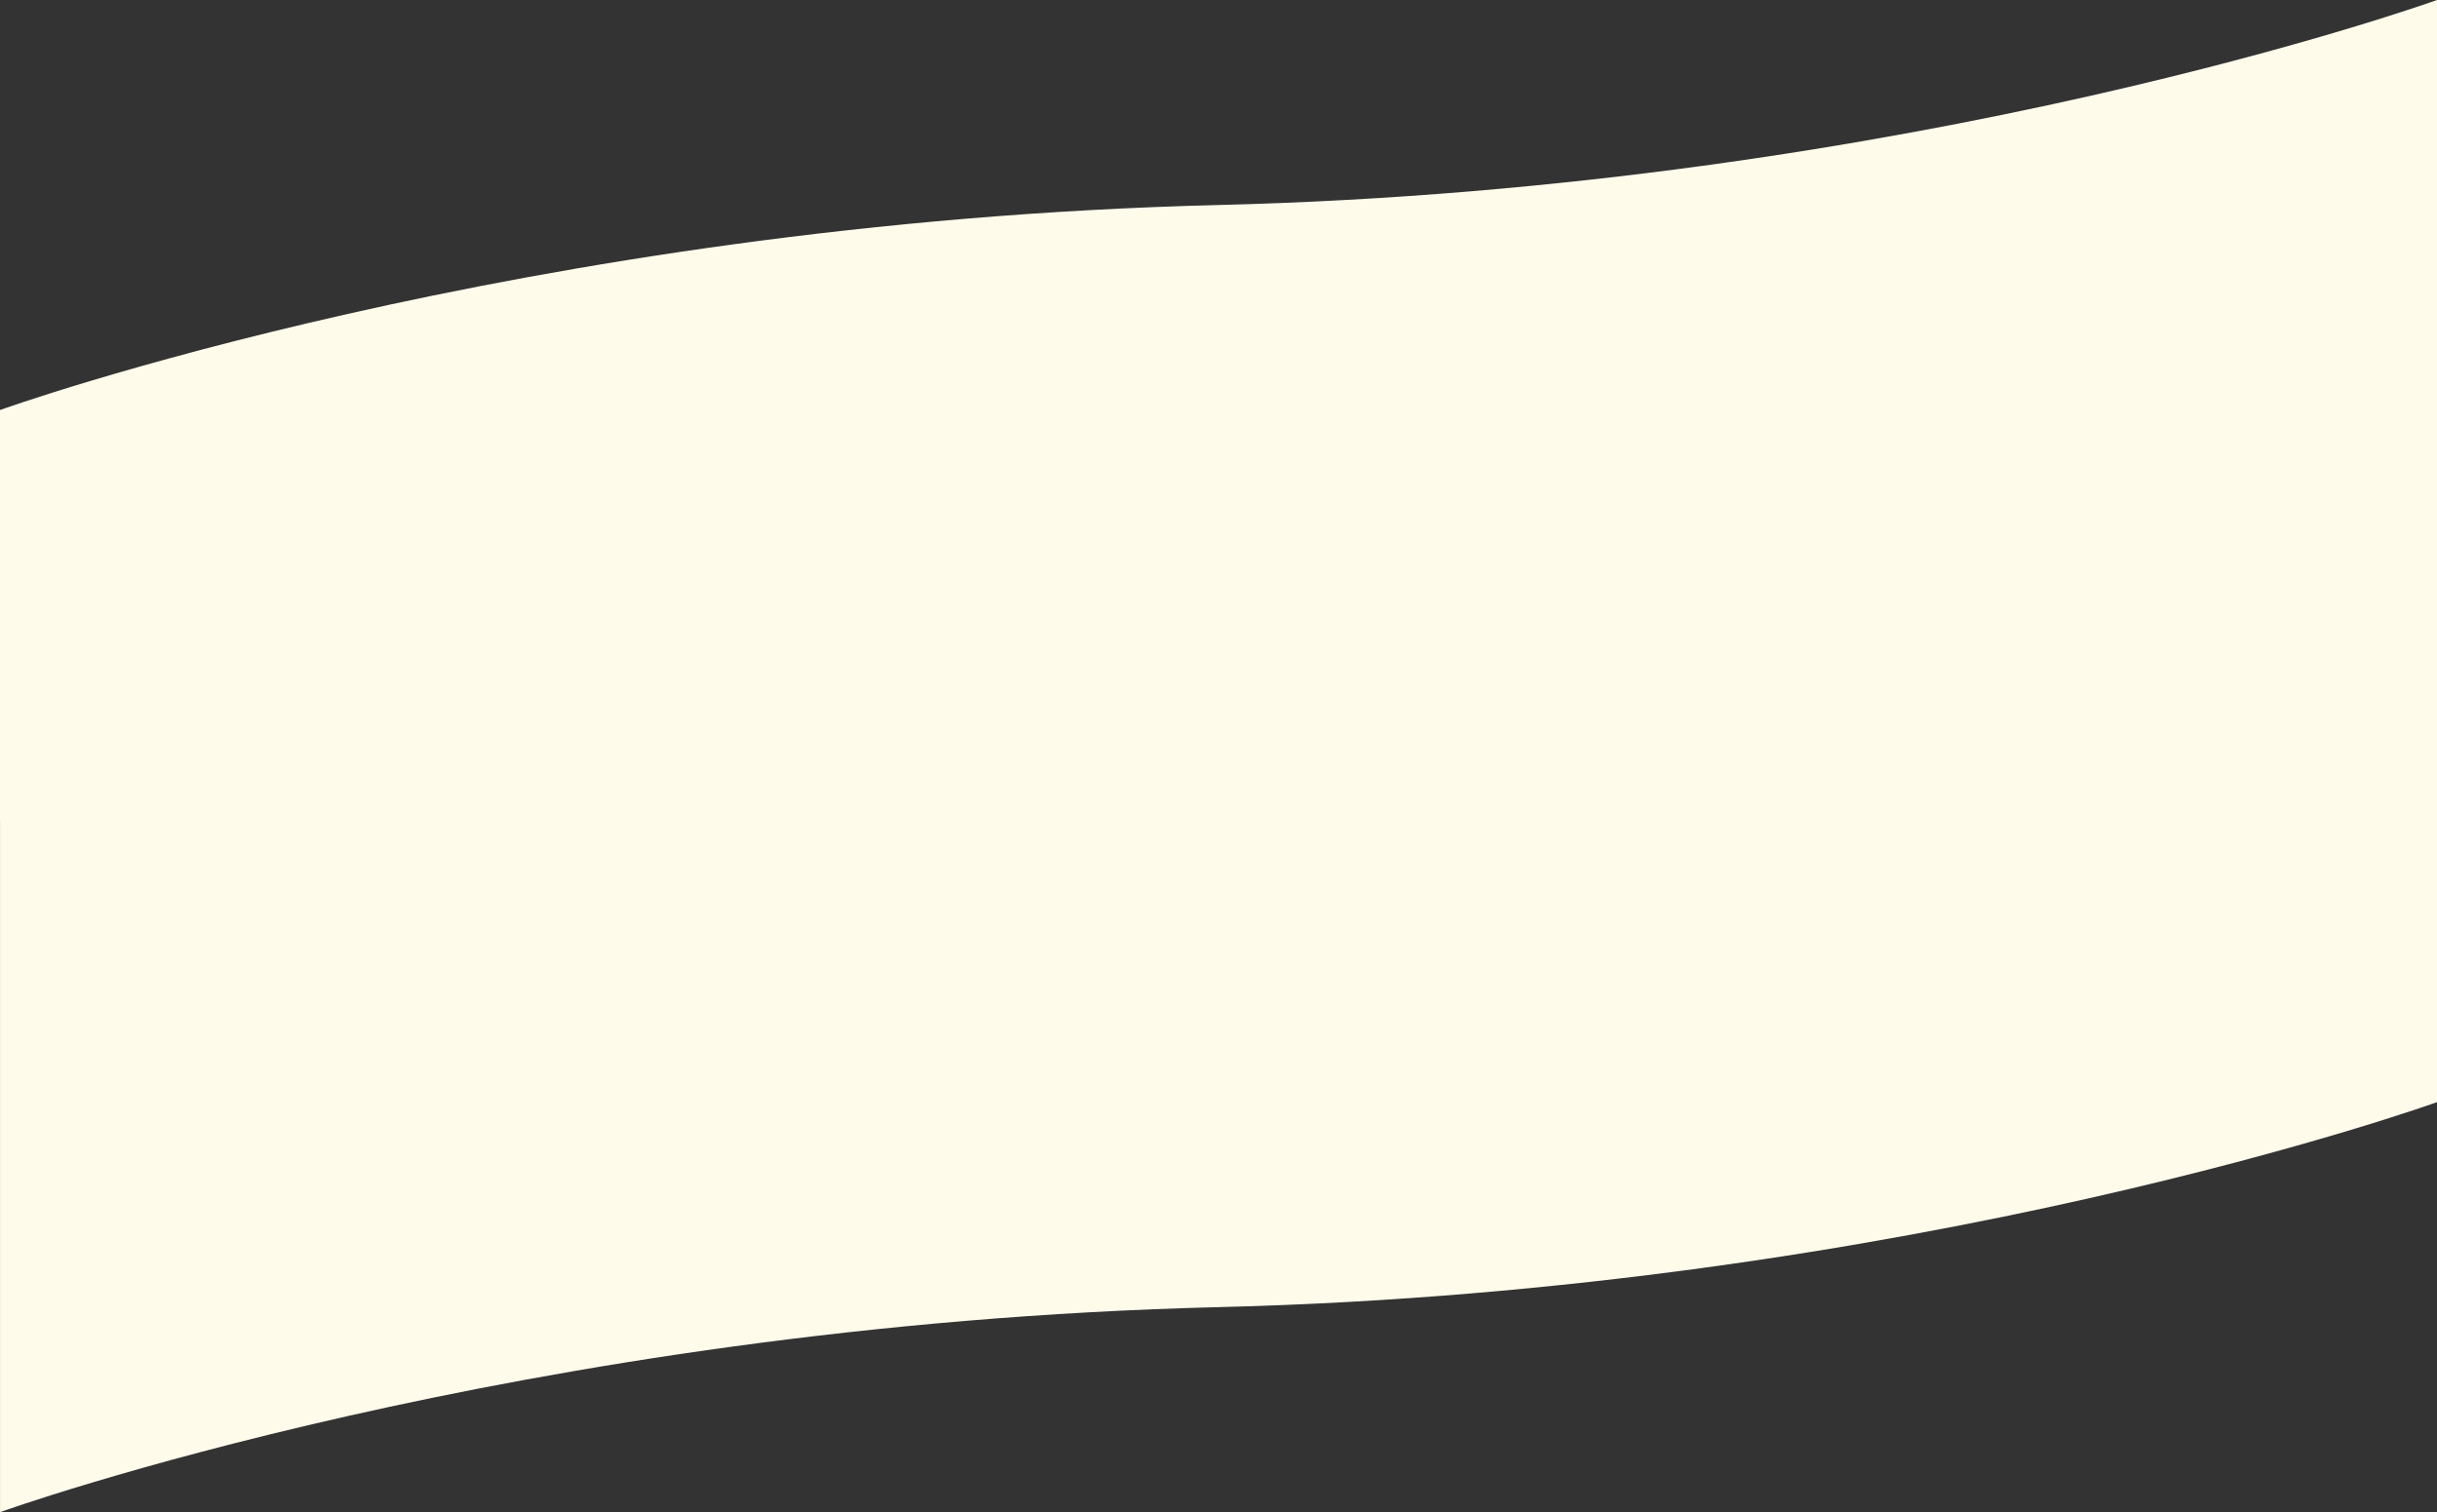 <?xml version="1.0" encoding="UTF-8" standalone="no"?>
<!-- Created with Inkscape (http://www.inkscape.org/) -->

<svg
   width="59.44mm"
   height="36.88mm"
   viewBox="0 0 59.44 36.88"
   version="1.1"
   id="svg1"
   inkscape:version="1.3.2 (091e20ef0f, 2023-11-25, custom)"
   sodipodi:docname="jabsok.svg"
   xml:space="preserve"
   xmlns:inkscape="http://www.inkscape.org/namespaces/inkscape"
   xmlns:sodipodi="http://sodipodi.sourceforge.net/DTD/sodipodi-0.dtd"
   xmlns="http://www.w3.org/2000/svg"
   xmlns:svg="http://www.w3.org/2000/svg"><rect x="0" y="0" width="59.44" height="36.88" fill="#333333" stroke="none"/><sodipodi:namedview
     id="namedview1"
     pagecolor="#ffffff"
     bordercolor="#eeeeee"
     borderopacity="1"
     inkscape:showpageshadow="0"
     inkscape:pageopacity="0"
     inkscape:pagecheckerboard="0"
     inkscape:deskcolor="#fcfcfc"
     inkscape:document-units="mm"
     inkscape:zoom="4"
     inkscape:cx="112.5"
     inkscape:cy="69.625"
     inkscape:window-width="1900"
     inkscape:window-height="1036"
     inkscape:window-x="10"
     inkscape:window-y="10"
     inkscape:window-maximized="1"
     inkscape:current-layer="layer1" /><defs
     id="defs1" /><g
     inkscape:label="Layer 1"
     inkscape:groupmode="layer"
     id="layer1"
     transform="translate(-93.218,-47.821)"><g
       id="g1"
       style="fill:#fffbeb;stroke:none"><g
         id="g3"
         style="display:inline;fill:#fffbeb;fill-opacity:1;stroke:none"
         transform="translate(52.695,33.768)"><path
           id="rect4-1-0"
           style="display:inline;fill:#fffbeb;fill-opacity:1;stroke-width:0.152;stroke-miterlimit:10;stroke:none"
           d="m 40.523,24.053 c 0,0 12.711,-4.583 29.72,-5 17.009,-0.417 29.72,-5 29.72,-5 v 20 H 40.523 Z"
           sodipodi:nodetypes="czcccc" /><path
           id="rect4-1-0-6"
           style="display:inline;fill:#fffbeb;fill-opacity:1;stroke-width:0.152;stroke-miterlimit:10;stroke:none"
           d="m 99.964,40.933 c 0,0 -12.711,4.583 -29.72,5 -17.009,0.417 -29.72,5 -29.72,5 V 30.933 h 59.44 z"
           sodipodi:nodetypes="czcccc" /></g></g></g></svg>
